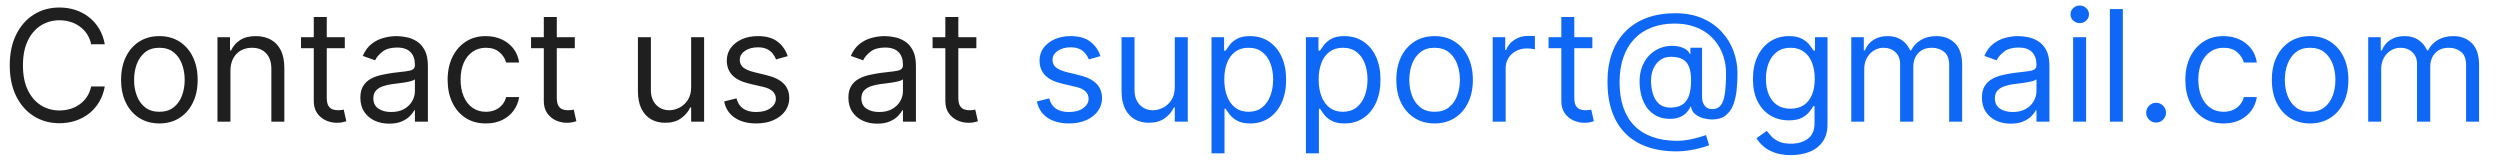 <svg width="226" height="15" viewBox="0 0 226 15" fill="none" xmlns="http://www.w3.org/2000/svg">
<path d="M9.472 4H8.239C8.166 3.645 8.039 3.334 7.856 3.065C7.677 2.797 7.459 2.571 7.2 2.389C6.945 2.204 6.661 2.064 6.35 1.972C6.038 1.879 5.714 1.832 5.375 1.832C4.759 1.832 4.2 1.988 3.7 2.3C3.203 2.611 2.807 3.07 2.512 3.677C2.22 4.283 2.074 5.027 2.074 5.909C2.074 6.791 2.22 7.535 2.512 8.141C2.807 8.748 3.203 9.207 3.7 9.518C4.2 9.83 4.759 9.986 5.375 9.986C5.714 9.986 6.038 9.939 6.35 9.847C6.661 9.754 6.945 9.616 7.2 9.434C7.459 9.248 7.677 9.021 7.856 8.753C8.039 8.481 8.166 8.17 8.239 7.818H9.472C9.379 8.339 9.21 8.804 8.965 9.215C8.72 9.626 8.415 9.976 8.05 10.264C7.686 10.549 7.276 10.766 6.822 10.915C6.371 11.065 5.889 11.139 5.375 11.139C4.507 11.139 3.735 10.927 3.059 10.503C2.383 10.079 1.851 9.475 1.463 8.693C1.075 7.911 0.881 6.983 0.881 5.909C0.881 4.835 1.075 3.907 1.463 3.125C1.851 2.343 2.383 1.74 3.059 1.315C3.735 0.891 4.507 0.679 5.375 0.679C5.889 0.679 6.371 0.754 6.822 0.903C7.276 1.052 7.686 1.271 8.05 1.559C8.415 1.844 8.72 2.192 8.965 2.603C9.21 3.011 9.379 3.476 9.472 4ZM14.408 11.159C13.718 11.159 13.113 10.995 12.593 10.667C12.076 10.339 11.671 9.88 11.38 9.29C11.091 8.7 10.947 8.01 10.947 7.222C10.947 6.426 11.091 5.732 11.38 5.138C11.671 4.545 12.076 4.085 12.593 3.756C13.113 3.428 13.718 3.264 14.408 3.264C15.097 3.264 15.7 3.428 16.217 3.756C16.738 4.085 17.142 4.545 17.43 5.138C17.722 5.732 17.868 6.426 17.868 7.222C17.868 8.01 17.722 8.7 17.43 9.29C17.142 9.88 16.738 10.339 16.217 10.667C15.7 10.995 15.097 11.159 14.408 11.159ZM14.408 10.105C14.931 10.105 15.362 9.971 15.7 9.702C16.038 9.434 16.288 9.081 16.451 8.643C16.613 8.206 16.695 7.732 16.695 7.222C16.695 6.711 16.613 6.236 16.451 5.795C16.288 5.354 16.038 4.998 15.7 4.726C15.362 4.454 14.931 4.318 14.408 4.318C13.884 4.318 13.453 4.454 13.115 4.726C12.777 4.998 12.527 5.354 12.364 5.795C12.202 6.236 12.121 6.711 12.121 7.222C12.121 7.732 12.202 8.206 12.364 8.643C12.527 9.081 12.777 9.434 13.115 9.702C13.453 9.971 13.884 10.105 14.408 10.105ZM20.832 6.406V11H19.659V3.364H20.792V4.557H20.892C21.071 4.169 21.343 3.857 21.707 3.622C22.072 3.384 22.542 3.264 23.119 3.264C23.636 3.264 24.088 3.37 24.476 3.582C24.864 3.791 25.166 4.109 25.381 4.537C25.597 4.961 25.704 5.498 25.704 6.148V11H24.531V6.227C24.531 5.627 24.375 5.16 24.064 4.825C23.752 4.487 23.325 4.318 22.781 4.318C22.407 4.318 22.072 4.399 21.777 4.562C21.485 4.724 21.255 4.961 21.086 5.273C20.917 5.584 20.832 5.962 20.832 6.406ZM31.169 3.364V4.358H27.212V3.364H31.169ZM28.365 1.534H29.539V8.812C29.539 9.144 29.587 9.393 29.683 9.558C29.782 9.721 29.908 9.83 30.061 9.886C30.216 9.939 30.381 9.966 30.553 9.966C30.682 9.966 30.788 9.959 30.871 9.946C30.954 9.929 31.02 9.916 31.07 9.906L31.308 10.96C31.229 10.99 31.118 11.02 30.975 11.05C30.833 11.083 30.652 11.099 30.433 11.099C30.102 11.099 29.777 11.028 29.459 10.886C29.144 10.743 28.882 10.526 28.674 10.234C28.468 9.943 28.365 9.575 28.365 9.131V1.534ZM35.181 11.179C34.697 11.179 34.258 11.088 33.864 10.905C33.469 10.72 33.156 10.453 32.924 10.105C32.692 9.754 32.576 9.33 32.576 8.832C32.576 8.395 32.662 8.04 32.835 7.768C33.007 7.493 33.237 7.278 33.526 7.122C33.814 6.966 34.132 6.85 34.48 6.774C34.832 6.695 35.185 6.632 35.539 6.585C36.003 6.526 36.38 6.481 36.668 6.451C36.959 6.418 37.172 6.363 37.304 6.287C37.44 6.211 37.508 6.078 37.508 5.889V5.849C37.508 5.359 37.374 4.978 37.105 4.706C36.84 4.434 36.438 4.298 35.897 4.298C35.337 4.298 34.898 4.421 34.58 4.666C34.262 4.911 34.038 5.173 33.909 5.452L32.795 5.054C32.994 4.59 33.259 4.229 33.59 3.97C33.925 3.708 34.29 3.526 34.684 3.423C35.082 3.317 35.473 3.264 35.858 3.264C36.103 3.264 36.385 3.294 36.703 3.354C37.024 3.41 37.334 3.528 37.632 3.707C37.934 3.886 38.184 4.156 38.383 4.517C38.582 4.878 38.681 5.362 38.681 5.969V11H37.508V9.966H37.448C37.369 10.132 37.236 10.309 37.051 10.498C36.865 10.687 36.618 10.848 36.31 10.98C36.002 11.113 35.626 11.179 35.181 11.179ZM35.36 10.125C35.824 10.125 36.215 10.034 36.534 9.852C36.855 9.669 37.097 9.434 37.26 9.146C37.425 8.857 37.508 8.554 37.508 8.236V7.162C37.458 7.222 37.349 7.276 37.18 7.326C37.014 7.372 36.822 7.414 36.603 7.45C36.388 7.483 36.177 7.513 35.972 7.54C35.77 7.563 35.606 7.583 35.48 7.599C35.175 7.639 34.89 7.704 34.625 7.793C34.363 7.88 34.151 8.01 33.988 8.186C33.829 8.358 33.75 8.594 33.75 8.892C33.75 9.3 33.9 9.608 34.202 9.817C34.507 10.022 34.893 10.125 35.36 10.125ZM43.925 11.159C43.209 11.159 42.593 10.99 42.076 10.652C41.559 10.314 41.161 9.848 40.883 9.255C40.604 8.662 40.465 7.984 40.465 7.222C40.465 6.446 40.608 5.762 40.892 5.168C41.181 4.572 41.582 4.106 42.096 3.771C42.613 3.433 43.216 3.264 43.905 3.264C44.442 3.264 44.926 3.364 45.357 3.562C45.788 3.761 46.141 4.04 46.416 4.398C46.691 4.756 46.862 5.173 46.928 5.651H45.755C45.665 5.303 45.466 4.994 45.158 4.726C44.853 4.454 44.442 4.318 43.925 4.318C43.468 4.318 43.067 4.438 42.722 4.676C42.381 4.911 42.114 5.245 41.922 5.675C41.733 6.103 41.638 6.605 41.638 7.182C41.638 7.772 41.731 8.286 41.917 8.723C42.106 9.161 42.371 9.5 42.712 9.742C43.057 9.984 43.461 10.105 43.925 10.105C44.23 10.105 44.507 10.052 44.755 9.946C45.004 9.84 45.215 9.688 45.387 9.489C45.559 9.29 45.682 9.051 45.755 8.773H46.928C46.862 9.223 46.698 9.63 46.436 9.991C46.177 10.349 45.834 10.634 45.407 10.846C44.983 11.055 44.489 11.159 43.925 11.159ZM51.964 3.364V4.358H48.007V3.364H51.964ZM49.16 1.534H50.334V8.812C50.334 9.144 50.382 9.393 50.478 9.558C50.577 9.721 50.703 9.83 50.856 9.886C51.011 9.939 51.175 9.966 51.348 9.966C51.477 9.966 51.583 9.959 51.666 9.946C51.749 9.929 51.815 9.916 51.865 9.906L52.103 10.96C52.024 10.99 51.913 11.02 51.77 11.05C51.628 11.083 51.447 11.099 51.228 11.099C50.897 11.099 50.572 11.028 50.254 10.886C49.939 10.743 49.677 10.526 49.468 10.234C49.263 9.943 49.16 9.575 49.16 9.131V1.534ZM62.479 7.878V3.364H63.652V11H62.479V9.707H62.4C62.221 10.095 61.942 10.425 61.564 10.697C61.187 10.965 60.709 11.099 60.133 11.099C59.655 11.099 59.231 10.995 58.86 10.786C58.489 10.574 58.197 10.256 57.985 9.832C57.773 9.404 57.667 8.866 57.667 8.216V3.364H58.84V8.136C58.84 8.693 58.996 9.137 59.307 9.469C59.622 9.8 60.023 9.966 60.51 9.966C60.802 9.966 61.099 9.891 61.4 9.742C61.705 9.593 61.96 9.364 62.166 9.056C62.375 8.748 62.479 8.355 62.479 7.878ZM71.21 5.074L70.156 5.372C70.09 5.197 69.993 5.026 69.863 4.86C69.737 4.691 69.565 4.552 69.346 4.442C69.127 4.333 68.847 4.278 68.506 4.278C68.039 4.278 67.649 4.386 67.338 4.602C67.029 4.814 66.875 5.084 66.875 5.412C66.875 5.704 66.981 5.934 67.193 6.103C67.406 6.272 67.737 6.413 68.188 6.526L69.321 6.804C70.004 6.97 70.513 7.223 70.848 7.565C71.182 7.903 71.35 8.339 71.35 8.872C71.35 9.31 71.224 9.701 70.972 10.046C70.723 10.39 70.375 10.662 69.928 10.861C69.48 11.06 68.96 11.159 68.367 11.159C67.588 11.159 66.943 10.99 66.433 10.652C65.922 10.314 65.599 9.82 65.463 9.17L66.577 8.892C66.683 9.303 66.884 9.611 67.178 9.817C67.477 10.022 67.866 10.125 68.347 10.125C68.894 10.125 69.328 10.009 69.649 9.777C69.974 9.542 70.137 9.26 70.137 8.932C70.137 8.667 70.044 8.445 69.858 8.266C69.673 8.083 69.388 7.947 69.003 7.858L67.73 7.56C67.031 7.394 66.517 7.137 66.189 6.789C65.864 6.438 65.702 5.999 65.702 5.472C65.702 5.041 65.823 4.66 66.065 4.328C66.31 3.997 66.643 3.737 67.064 3.548C67.488 3.359 67.969 3.264 68.506 3.264C69.262 3.264 69.855 3.43 70.286 3.761C70.72 4.093 71.028 4.53 71.21 5.074ZM79.3 11.179C78.817 11.179 78.377 11.088 77.983 10.905C77.589 10.72 77.275 10.453 77.043 10.105C76.811 9.754 76.695 9.33 76.695 8.832C76.695 8.395 76.782 8.04 76.954 7.768C77.126 7.493 77.357 7.278 77.645 7.122C77.933 6.966 78.251 6.85 78.6 6.774C78.951 6.695 79.304 6.632 79.659 6.585C80.123 6.526 80.499 6.481 80.787 6.451C81.079 6.418 81.291 6.363 81.423 6.287C81.559 6.211 81.627 6.078 81.627 5.889V5.849C81.627 5.359 81.493 4.978 81.225 4.706C80.959 4.434 80.557 4.298 80.016 4.298C79.456 4.298 79.017 4.421 78.699 4.666C78.381 4.911 78.157 5.173 78.028 5.452L76.914 5.054C77.113 4.59 77.378 4.229 77.71 3.97C78.044 3.708 78.409 3.526 78.803 3.423C79.201 3.317 79.592 3.264 79.977 3.264C80.222 3.264 80.504 3.294 80.822 3.354C81.143 3.41 81.453 3.528 81.751 3.707C82.053 3.886 82.303 4.156 82.502 4.517C82.701 4.878 82.8 5.362 82.8 5.969V11H81.627V9.966H81.568C81.488 10.132 81.355 10.309 81.17 10.498C80.984 10.687 80.737 10.848 80.429 10.98C80.121 11.113 79.745 11.179 79.3 11.179ZM79.48 10.125C79.944 10.125 80.335 10.034 80.653 9.852C80.974 9.669 81.216 9.434 81.379 9.146C81.544 8.857 81.627 8.554 81.627 8.236V7.162C81.578 7.222 81.468 7.276 81.299 7.326C81.133 7.372 80.941 7.414 80.722 7.45C80.507 7.483 80.296 7.513 80.091 7.54C79.889 7.563 79.725 7.583 79.599 7.599C79.294 7.639 79.009 7.704 78.744 7.793C78.482 7.88 78.27 8.01 78.107 8.186C77.948 8.358 77.869 8.594 77.869 8.892C77.869 9.3 78.019 9.608 78.321 9.817C78.626 10.022 79.012 10.125 79.48 10.125ZM88.263 3.364V4.358H84.306V3.364H88.263ZM85.459 1.534H86.632V8.812C86.632 9.144 86.68 9.393 86.776 9.558C86.876 9.721 87.002 9.83 87.154 9.886C87.31 9.939 87.474 9.966 87.647 9.966C87.776 9.966 87.882 9.959 87.965 9.946C88.048 9.929 88.114 9.916 88.164 9.906L88.402 10.96C88.323 10.99 88.212 11.02 88.069 11.05C87.927 11.083 87.746 11.099 87.527 11.099C87.196 11.099 86.871 11.028 86.553 10.886C86.238 10.743 85.976 10.526 85.767 10.234C85.562 9.943 85.459 9.575 85.459 9.131V1.534Z" fill="#1F1F1F"/>
<path d="M99.483 5.074L98.429 5.372C98.363 5.197 98.265 5.026 98.136 4.86C98.01 4.691 97.837 4.552 97.619 4.442C97.4 4.333 97.12 4.278 96.778 4.278C96.311 4.278 95.922 4.386 95.61 4.602C95.302 4.814 95.148 5.084 95.148 5.412C95.148 5.704 95.254 5.934 95.466 6.103C95.678 6.272 96.01 6.413 96.46 6.526L97.594 6.804C98.276 6.97 98.785 7.223 99.12 7.565C99.455 7.903 99.622 8.339 99.622 8.872C99.622 9.31 99.496 9.701 99.244 10.046C98.996 10.39 98.648 10.662 98.2 10.861C97.753 11.06 97.233 11.159 96.639 11.159C95.86 11.159 95.216 10.99 94.705 10.652C94.195 10.314 93.872 9.82 93.736 9.17L94.849 8.892C94.956 9.303 95.156 9.611 95.451 9.817C95.749 10.022 96.139 10.125 96.619 10.125C97.166 10.125 97.6 10.009 97.922 9.777C98.247 9.542 98.409 9.26 98.409 8.932C98.409 8.667 98.316 8.445 98.131 8.266C97.945 8.083 97.66 7.947 97.276 7.858L96.003 7.56C95.303 7.394 94.79 7.137 94.462 6.789C94.137 6.438 93.974 5.999 93.974 5.472C93.974 5.041 94.095 4.66 94.337 4.328C94.583 3.997 94.916 3.737 95.337 3.548C95.761 3.359 96.242 3.264 96.778 3.264C97.534 3.264 98.127 3.43 98.558 3.761C98.992 4.093 99.301 4.53 99.483 5.074ZM106.201 7.878V3.364H107.374V11H106.201V9.707H106.121C105.942 10.095 105.664 10.425 105.286 10.697C104.908 10.965 104.431 11.099 103.854 11.099C103.377 11.099 102.953 10.995 102.581 10.786C102.21 10.574 101.919 10.256 101.706 9.832C101.494 9.404 101.388 8.866 101.388 8.216V3.364H102.562V8.136C102.562 8.693 102.717 9.137 103.029 9.469C103.344 9.8 103.745 9.966 104.232 9.966C104.524 9.966 104.82 9.891 105.122 9.742C105.427 9.593 105.682 9.364 105.888 9.056C106.096 8.748 106.201 8.355 106.201 7.878ZM109.523 13.864V3.364H110.657V4.577H110.796C110.882 4.444 111.001 4.275 111.154 4.07C111.31 3.861 111.532 3.675 111.82 3.513C112.112 3.347 112.506 3.264 113.003 3.264C113.646 3.264 114.213 3.425 114.703 3.746C115.194 4.068 115.577 4.524 115.852 5.114C116.127 5.704 116.265 6.4 116.265 7.202C116.265 8.01 116.127 8.711 115.852 9.305C115.577 9.895 115.196 10.352 114.708 10.677C114.221 10.998 113.659 11.159 113.023 11.159C112.533 11.159 112.14 11.078 111.845 10.915C111.55 10.75 111.323 10.562 111.164 10.354C111.005 10.142 110.882 9.966 110.796 9.827H110.696V13.864H109.523ZM110.676 7.182C110.676 7.759 110.761 8.267 110.93 8.708C111.099 9.146 111.346 9.489 111.671 9.737C111.996 9.982 112.393 10.105 112.864 10.105C113.355 10.105 113.764 9.976 114.092 9.717C114.423 9.455 114.672 9.104 114.838 8.663C115.007 8.219 115.091 7.725 115.091 7.182C115.091 6.645 115.008 6.161 114.843 5.73C114.68 5.296 114.433 4.953 114.102 4.701C113.774 4.446 113.361 4.318 112.864 4.318C112.387 4.318 111.986 4.439 111.661 4.681C111.336 4.92 111.091 5.255 110.925 5.685C110.759 6.113 110.676 6.612 110.676 7.182ZM118.054 13.864V3.364H119.188V4.577H119.327C119.413 4.444 119.533 4.275 119.685 4.07C119.841 3.861 120.063 3.675 120.351 3.513C120.643 3.347 121.037 3.264 121.534 3.264C122.177 3.264 122.744 3.425 123.235 3.746C123.725 4.068 124.108 4.524 124.383 5.114C124.658 5.704 124.796 6.4 124.796 7.202C124.796 8.01 124.658 8.711 124.383 9.305C124.108 9.895 123.727 10.352 123.24 10.677C122.752 10.998 122.191 11.159 121.554 11.159C121.064 11.159 120.671 11.078 120.376 10.915C120.081 10.75 119.854 10.562 119.695 10.354C119.536 10.142 119.413 9.966 119.327 9.827H119.228V13.864H118.054ZM119.208 7.182C119.208 7.759 119.292 8.267 119.461 8.708C119.63 9.146 119.877 9.489 120.202 9.737C120.527 9.982 120.925 10.105 121.395 10.105C121.886 10.105 122.295 9.976 122.623 9.717C122.955 9.455 123.203 9.104 123.369 8.663C123.538 8.219 123.623 7.725 123.623 7.182C123.623 6.645 123.54 6.161 123.374 5.73C123.212 5.296 122.965 4.953 122.633 4.701C122.305 4.446 121.892 4.318 121.395 4.318C120.918 4.318 120.517 4.439 120.192 4.681C119.867 4.92 119.622 5.255 119.456 5.685C119.291 6.113 119.208 6.612 119.208 7.182ZM129.688 11.159C128.998 11.159 128.394 10.995 127.873 10.667C127.356 10.339 126.952 9.88 126.66 9.29C126.372 8.7 126.228 8.01 126.228 7.222C126.228 6.426 126.372 5.732 126.66 5.138C126.952 4.545 127.356 4.085 127.873 3.756C128.394 3.428 128.998 3.264 129.688 3.264C130.377 3.264 130.98 3.428 131.498 3.756C132.018 4.085 132.422 4.545 132.711 5.138C133.002 5.732 133.148 6.426 133.148 7.222C133.148 8.01 133.002 8.7 132.711 9.29C132.422 9.88 132.018 10.339 131.498 10.667C130.98 10.995 130.377 11.159 129.688 11.159ZM129.688 10.105C130.212 10.105 130.642 9.971 130.98 9.702C131.319 9.434 131.569 9.081 131.731 8.643C131.894 8.206 131.975 7.732 131.975 7.222C131.975 6.711 131.894 6.236 131.731 5.795C131.569 5.354 131.319 4.998 130.98 4.726C130.642 4.454 130.212 4.318 129.688 4.318C129.164 4.318 128.733 4.454 128.395 4.726C128.057 4.998 127.807 5.354 127.645 5.795C127.482 6.236 127.401 6.711 127.401 7.222C127.401 7.732 127.482 8.206 127.645 8.643C127.807 9.081 128.057 9.434 128.395 9.702C128.733 9.971 129.164 10.105 129.688 10.105ZM134.939 11V3.364H136.073V4.517H136.152C136.291 4.139 136.543 3.833 136.908 3.597C137.272 3.362 137.683 3.244 138.141 3.244C138.227 3.244 138.335 3.246 138.464 3.249C138.593 3.253 138.691 3.258 138.757 3.264V4.457C138.718 4.447 138.626 4.433 138.484 4.413C138.345 4.389 138.197 4.378 138.041 4.378C137.67 4.378 137.339 4.456 137.047 4.612C136.759 4.764 136.53 4.976 136.361 5.248C136.195 5.516 136.112 5.823 136.112 6.168V11H134.939ZM143.948 3.364V4.358H139.99V3.364H143.948ZM141.144 1.534H142.317V8.812C142.317 9.144 142.365 9.393 142.461 9.558C142.561 9.721 142.686 9.83 142.839 9.886C142.995 9.939 143.159 9.966 143.331 9.966C143.46 9.966 143.566 9.959 143.649 9.946C143.732 9.929 143.798 9.916 143.848 9.906L144.087 10.96C144.007 10.99 143.896 11.02 143.754 11.05C143.611 11.083 143.431 11.099 143.212 11.099C142.88 11.099 142.556 11.028 142.237 10.886C141.923 10.743 141.661 10.526 141.452 10.234C141.246 9.943 141.144 9.575 141.144 9.131V1.534ZM151.579 13.685C150.565 13.685 149.668 13.546 148.889 13.267C148.11 12.992 147.456 12.586 146.926 12.049C146.395 11.512 145.994 10.854 145.722 10.075C145.451 9.296 145.315 8.405 145.315 7.401C145.315 6.429 145.452 5.561 145.727 4.795C146.006 4.03 146.409 3.38 146.936 2.847C147.466 2.31 148.109 1.9 148.865 1.619C149.624 1.337 150.482 1.196 151.44 1.196C152.371 1.196 153.186 1.348 153.886 1.653C154.588 1.955 155.175 2.364 155.646 2.881C156.12 3.395 156.474 3.973 156.71 4.616C156.948 5.259 157.068 5.922 157.068 6.605C157.068 7.086 157.044 7.573 156.998 8.067C156.952 8.561 156.854 9.015 156.705 9.429C156.556 9.84 156.325 10.171 156.014 10.423C155.705 10.675 155.288 10.801 154.761 10.801C154.529 10.801 154.274 10.765 153.995 10.692C153.717 10.619 153.47 10.498 153.254 10.329C153.039 10.16 152.911 9.933 152.872 9.648H152.812C152.732 9.84 152.61 10.022 152.444 10.195C152.282 10.367 152.068 10.505 151.803 10.607C151.541 10.71 151.221 10.755 150.843 10.742C150.412 10.725 150.033 10.629 149.705 10.453C149.377 10.274 149.102 10.032 148.879 9.727C148.661 9.419 148.495 9.063 148.382 8.658C148.273 8.251 148.218 7.812 148.218 7.341C148.218 6.893 148.285 6.484 148.417 6.113C148.55 5.742 148.734 5.417 148.969 5.138C149.208 4.86 149.486 4.638 149.804 4.472C150.126 4.303 150.472 4.199 150.843 4.159C151.175 4.126 151.476 4.141 151.748 4.204C152.02 4.263 152.244 4.355 152.419 4.477C152.595 4.597 152.706 4.729 152.752 4.875H152.812V4.318H153.866V8.812C153.866 9.091 153.944 9.336 154.1 9.548C154.255 9.76 154.482 9.866 154.781 9.866C155.119 9.866 155.377 9.75 155.556 9.518C155.739 9.286 155.863 8.928 155.929 8.445C155.999 7.961 156.034 7.341 156.034 6.585C156.034 6.141 155.972 5.704 155.85 5.273C155.73 4.839 155.548 4.433 155.303 4.055C155.061 3.677 154.754 3.344 154.383 3.055C154.012 2.767 153.576 2.542 153.075 2.379C152.578 2.214 152.013 2.131 151.38 2.131C150.601 2.131 149.904 2.252 149.287 2.494C148.674 2.732 148.152 3.082 147.721 3.543C147.294 4 146.967 4.557 146.742 5.213C146.52 5.866 146.409 6.608 146.409 7.44C146.409 8.286 146.52 9.036 146.742 9.692C146.967 10.349 147.298 10.902 147.736 11.353C148.177 11.804 148.722 12.145 149.372 12.377C150.021 12.613 150.77 12.73 151.619 12.73C151.983 12.73 152.343 12.695 152.698 12.626C153.052 12.556 153.365 12.48 153.637 12.397C153.909 12.314 154.105 12.253 154.224 12.213L154.502 13.128C154.297 13.214 154.028 13.3 153.697 13.386C153.369 13.473 153.017 13.544 152.643 13.6C152.272 13.656 151.917 13.685 151.579 13.685ZM151.002 9.727C151.446 9.727 151.806 9.638 152.081 9.459C152.356 9.28 152.557 9.01 152.683 8.648C152.809 8.287 152.872 7.831 152.872 7.281C152.872 6.724 152.802 6.29 152.663 5.979C152.524 5.667 152.318 5.448 152.046 5.322C151.775 5.197 151.44 5.134 151.042 5.134C150.664 5.134 150.341 5.233 150.073 5.432C149.807 5.627 149.604 5.889 149.461 6.217C149.322 6.542 149.252 6.897 149.252 7.281C149.252 7.705 149.309 8.105 149.421 8.479C149.534 8.851 149.718 9.152 149.973 9.384C150.228 9.613 150.571 9.727 151.002 9.727ZM161.906 14.023C161.339 14.023 160.852 13.95 160.445 13.804C160.037 13.662 159.697 13.473 159.425 13.237C159.157 13.005 158.943 12.757 158.784 12.492L159.719 11.835C159.825 11.974 159.959 12.133 160.121 12.312C160.284 12.495 160.506 12.652 160.788 12.785C161.073 12.921 161.446 12.989 161.906 12.989C162.523 12.989 163.031 12.839 163.433 12.541C163.834 12.243 164.034 11.776 164.034 11.139V9.588H163.935C163.848 9.727 163.726 9.9 163.567 10.105C163.411 10.307 163.186 10.488 162.891 10.647C162.599 10.803 162.205 10.881 161.707 10.881C161.091 10.881 160.537 10.735 160.047 10.443C159.56 10.152 159.174 9.727 158.888 9.17C158.607 8.614 158.466 7.938 158.466 7.142C158.466 6.36 158.603 5.679 158.879 5.099C159.154 4.515 159.536 4.065 160.027 3.746C160.518 3.425 161.084 3.264 161.727 3.264C162.224 3.264 162.619 3.347 162.911 3.513C163.205 3.675 163.431 3.861 163.587 4.07C163.746 4.275 163.868 4.444 163.955 4.577H164.074V3.364H165.207V11.219C165.207 11.875 165.058 12.409 164.76 12.82C164.465 13.234 164.067 13.537 163.567 13.729C163.07 13.925 162.516 14.023 161.906 14.023ZM161.866 9.827C162.337 9.827 162.735 9.719 163.06 9.504C163.384 9.288 163.631 8.978 163.8 8.574C163.969 8.17 164.054 7.686 164.054 7.122C164.054 6.572 163.971 6.086 163.805 5.665C163.64 5.245 163.394 4.915 163.07 4.676C162.745 4.438 162.344 4.318 161.866 4.318C161.369 4.318 160.955 4.444 160.624 4.696C160.295 4.948 160.049 5.286 159.883 5.71C159.72 6.134 159.639 6.605 159.639 7.122C159.639 7.652 159.722 8.121 159.888 8.529C160.057 8.933 160.305 9.252 160.634 9.484C160.965 9.712 161.376 9.827 161.866 9.827ZM167.355 11V3.364H168.489V4.557H168.588C168.747 4.149 169.004 3.833 169.359 3.607C169.713 3.379 170.139 3.264 170.636 3.264C171.14 3.264 171.559 3.379 171.894 3.607C172.232 3.833 172.496 4.149 172.685 4.557H172.764C172.96 4.162 173.253 3.849 173.644 3.617C174.035 3.382 174.504 3.264 175.051 3.264C175.734 3.264 176.292 3.478 176.727 3.906C177.161 4.33 177.378 4.991 177.378 5.889V11H176.205V5.889C176.205 5.326 176.05 4.923 175.742 4.681C175.434 4.439 175.071 4.318 174.653 4.318C174.116 4.318 173.701 4.481 173.406 4.805C173.111 5.127 172.963 5.535 172.963 6.028V11H171.77V5.77C171.77 5.336 171.629 4.986 171.347 4.721C171.066 4.452 170.703 4.318 170.259 4.318C169.954 4.318 169.669 4.399 169.403 4.562C169.142 4.724 168.929 4.95 168.767 5.238C168.608 5.523 168.528 5.853 168.528 6.227V11H167.355ZM181.77 11.179C181.286 11.179 180.847 11.088 180.453 10.905C180.058 10.72 179.745 10.453 179.513 10.105C179.281 9.754 179.165 9.33 179.165 8.832C179.165 8.395 179.251 8.04 179.424 7.768C179.596 7.493 179.826 7.278 180.115 7.122C180.403 6.966 180.721 6.85 181.069 6.774C181.421 6.695 181.774 6.632 182.128 6.585C182.592 6.526 182.968 6.481 183.257 6.451C183.548 6.418 183.761 6.363 183.893 6.287C184.029 6.211 184.097 6.078 184.097 5.889V5.849C184.097 5.359 183.963 4.978 183.694 4.706C183.429 4.434 183.026 4.298 182.486 4.298C181.926 4.298 181.487 4.421 181.169 4.666C180.85 4.911 180.627 5.173 180.498 5.452L179.384 5.054C179.583 4.59 179.848 4.229 180.179 3.97C180.514 3.708 180.879 3.526 181.273 3.423C181.671 3.317 182.062 3.264 182.446 3.264C182.692 3.264 182.973 3.294 183.292 3.354C183.613 3.41 183.923 3.528 184.221 3.707C184.523 3.886 184.773 4.156 184.972 4.517C185.171 4.878 185.27 5.362 185.27 5.969V11H184.097V9.966H184.037C183.958 10.132 183.825 10.309 183.64 10.498C183.454 10.687 183.207 10.848 182.899 10.98C182.591 11.113 182.214 11.179 181.77 11.179ZM181.949 10.125C182.413 10.125 182.804 10.034 183.123 9.852C183.444 9.669 183.686 9.434 183.848 9.146C184.014 8.857 184.097 8.554 184.097 8.236V7.162C184.047 7.222 183.938 7.276 183.769 7.326C183.603 7.372 183.411 7.414 183.192 7.45C182.977 7.483 182.766 7.513 182.561 7.54C182.359 7.563 182.194 7.583 182.069 7.599C181.764 7.639 181.479 7.704 181.213 7.793C180.952 7.88 180.739 8.01 180.577 8.186C180.418 8.358 180.338 8.594 180.338 8.892C180.338 9.3 180.489 9.608 180.791 9.817C181.096 10.022 181.482 10.125 181.949 10.125ZM187.412 11V3.364H188.585V11H187.412ZM188.008 2.091C187.78 2.091 187.582 2.013 187.417 1.857C187.254 1.701 187.173 1.514 187.173 1.295C187.173 1.077 187.254 0.889 187.417 0.734C187.582 0.578 187.78 0.5 188.008 0.5C188.237 0.5 188.433 0.578 188.595 0.734C188.761 0.889 188.844 1.077 188.844 1.295C188.844 1.514 188.761 1.701 188.595 1.857C188.433 2.013 188.237 2.091 188.008 2.091ZM191.907 0.818V11H190.734V0.818H191.907ZM194.911 11.079C194.666 11.079 194.456 10.992 194.28 10.816C194.104 10.64 194.017 10.43 194.017 10.185C194.017 9.939 194.104 9.729 194.28 9.553C194.456 9.378 194.666 9.29 194.911 9.29C195.157 9.29 195.367 9.378 195.543 9.553C195.718 9.729 195.806 9.939 195.806 10.185C195.806 10.347 195.765 10.496 195.682 10.632C195.602 10.768 195.495 10.877 195.359 10.96C195.226 11.04 195.077 11.079 194.911 11.079ZM201.014 11.159C200.298 11.159 199.682 10.99 199.165 10.652C198.648 10.314 198.25 9.848 197.971 9.255C197.693 8.662 197.554 7.984 197.554 7.222C197.554 6.446 197.696 5.762 197.981 5.168C198.27 4.572 198.671 4.106 199.184 3.771C199.702 3.433 200.305 3.264 200.994 3.264C201.531 3.264 202.015 3.364 202.446 3.562C202.877 3.761 203.23 4.04 203.505 4.398C203.78 4.756 203.951 5.173 204.017 5.651H202.844C202.754 5.303 202.555 4.994 202.247 4.726C201.942 4.454 201.531 4.318 201.014 4.318C200.557 4.318 200.156 4.438 199.811 4.676C199.47 4.911 199.203 5.245 199.01 5.675C198.822 6.103 198.727 6.605 198.727 7.182C198.727 7.772 198.82 8.286 199.006 8.723C199.194 9.161 199.46 9.5 199.801 9.742C200.146 9.984 200.55 10.105 201.014 10.105C201.319 10.105 201.596 10.052 201.844 9.946C202.093 9.84 202.303 9.688 202.476 9.489C202.648 9.29 202.771 9.051 202.844 8.773H204.017C203.951 9.223 203.787 9.63 203.525 9.991C203.266 10.349 202.923 10.634 202.496 10.846C202.071 11.055 201.577 11.159 201.014 11.159ZM208.834 11.159C208.145 11.159 207.54 10.995 207.02 10.667C206.503 10.339 206.098 9.88 205.807 9.29C205.518 8.7 205.374 8.01 205.374 7.222C205.374 6.426 205.518 5.732 205.807 5.138C206.098 4.545 206.503 4.085 207.02 3.756C207.54 3.428 208.145 3.264 208.834 3.264C209.524 3.264 210.127 3.428 210.644 3.756C211.164 4.085 211.569 4.545 211.857 5.138C212.149 5.732 212.295 6.426 212.295 7.222C212.295 8.01 212.149 8.7 211.857 9.29C211.569 9.88 211.164 10.339 210.644 10.667C210.127 10.995 209.524 11.159 208.834 11.159ZM208.834 10.105C209.358 10.105 209.789 9.971 210.127 9.702C210.465 9.434 210.715 9.081 210.878 8.643C211.04 8.206 211.121 7.732 211.121 7.222C211.121 6.711 211.04 6.236 210.878 5.795C210.715 5.354 210.465 4.998 210.127 4.726C209.789 4.454 209.358 4.318 208.834 4.318C208.311 4.318 207.88 4.454 207.542 4.726C207.204 4.998 206.953 5.354 206.791 5.795C206.629 6.236 206.547 6.711 206.547 7.222C206.547 7.732 206.629 8.206 206.791 8.643C206.953 9.081 207.204 9.434 207.542 9.702C207.88 9.971 208.311 10.105 208.834 10.105ZM214.086 11V3.364H215.219V4.557H215.319C215.478 4.149 215.734 3.833 216.089 3.607C216.444 3.379 216.87 3.264 217.367 3.264C217.871 3.264 218.29 3.379 218.625 3.607C218.963 3.833 219.226 4.149 219.415 4.557H219.495C219.69 4.162 219.984 3.849 220.375 3.617C220.766 3.382 221.235 3.264 221.782 3.264C222.464 3.264 223.023 3.478 223.457 3.906C223.891 4.33 224.108 4.991 224.108 5.889V11H222.935V5.889C222.935 5.326 222.781 4.923 222.473 4.681C222.164 4.439 221.801 4.318 221.384 4.318C220.847 4.318 220.431 4.481 220.136 4.805C219.841 5.127 219.694 5.535 219.694 6.028V11H218.5V5.77C218.5 5.336 218.359 4.986 218.078 4.721C217.796 4.452 217.433 4.318 216.989 4.318C216.684 4.318 216.399 4.399 216.134 4.562C215.872 4.724 215.66 4.95 215.498 5.238C215.338 5.523 215.259 5.853 215.259 6.227V11H214.086Z" fill="#0F67F5"/>
</svg>
